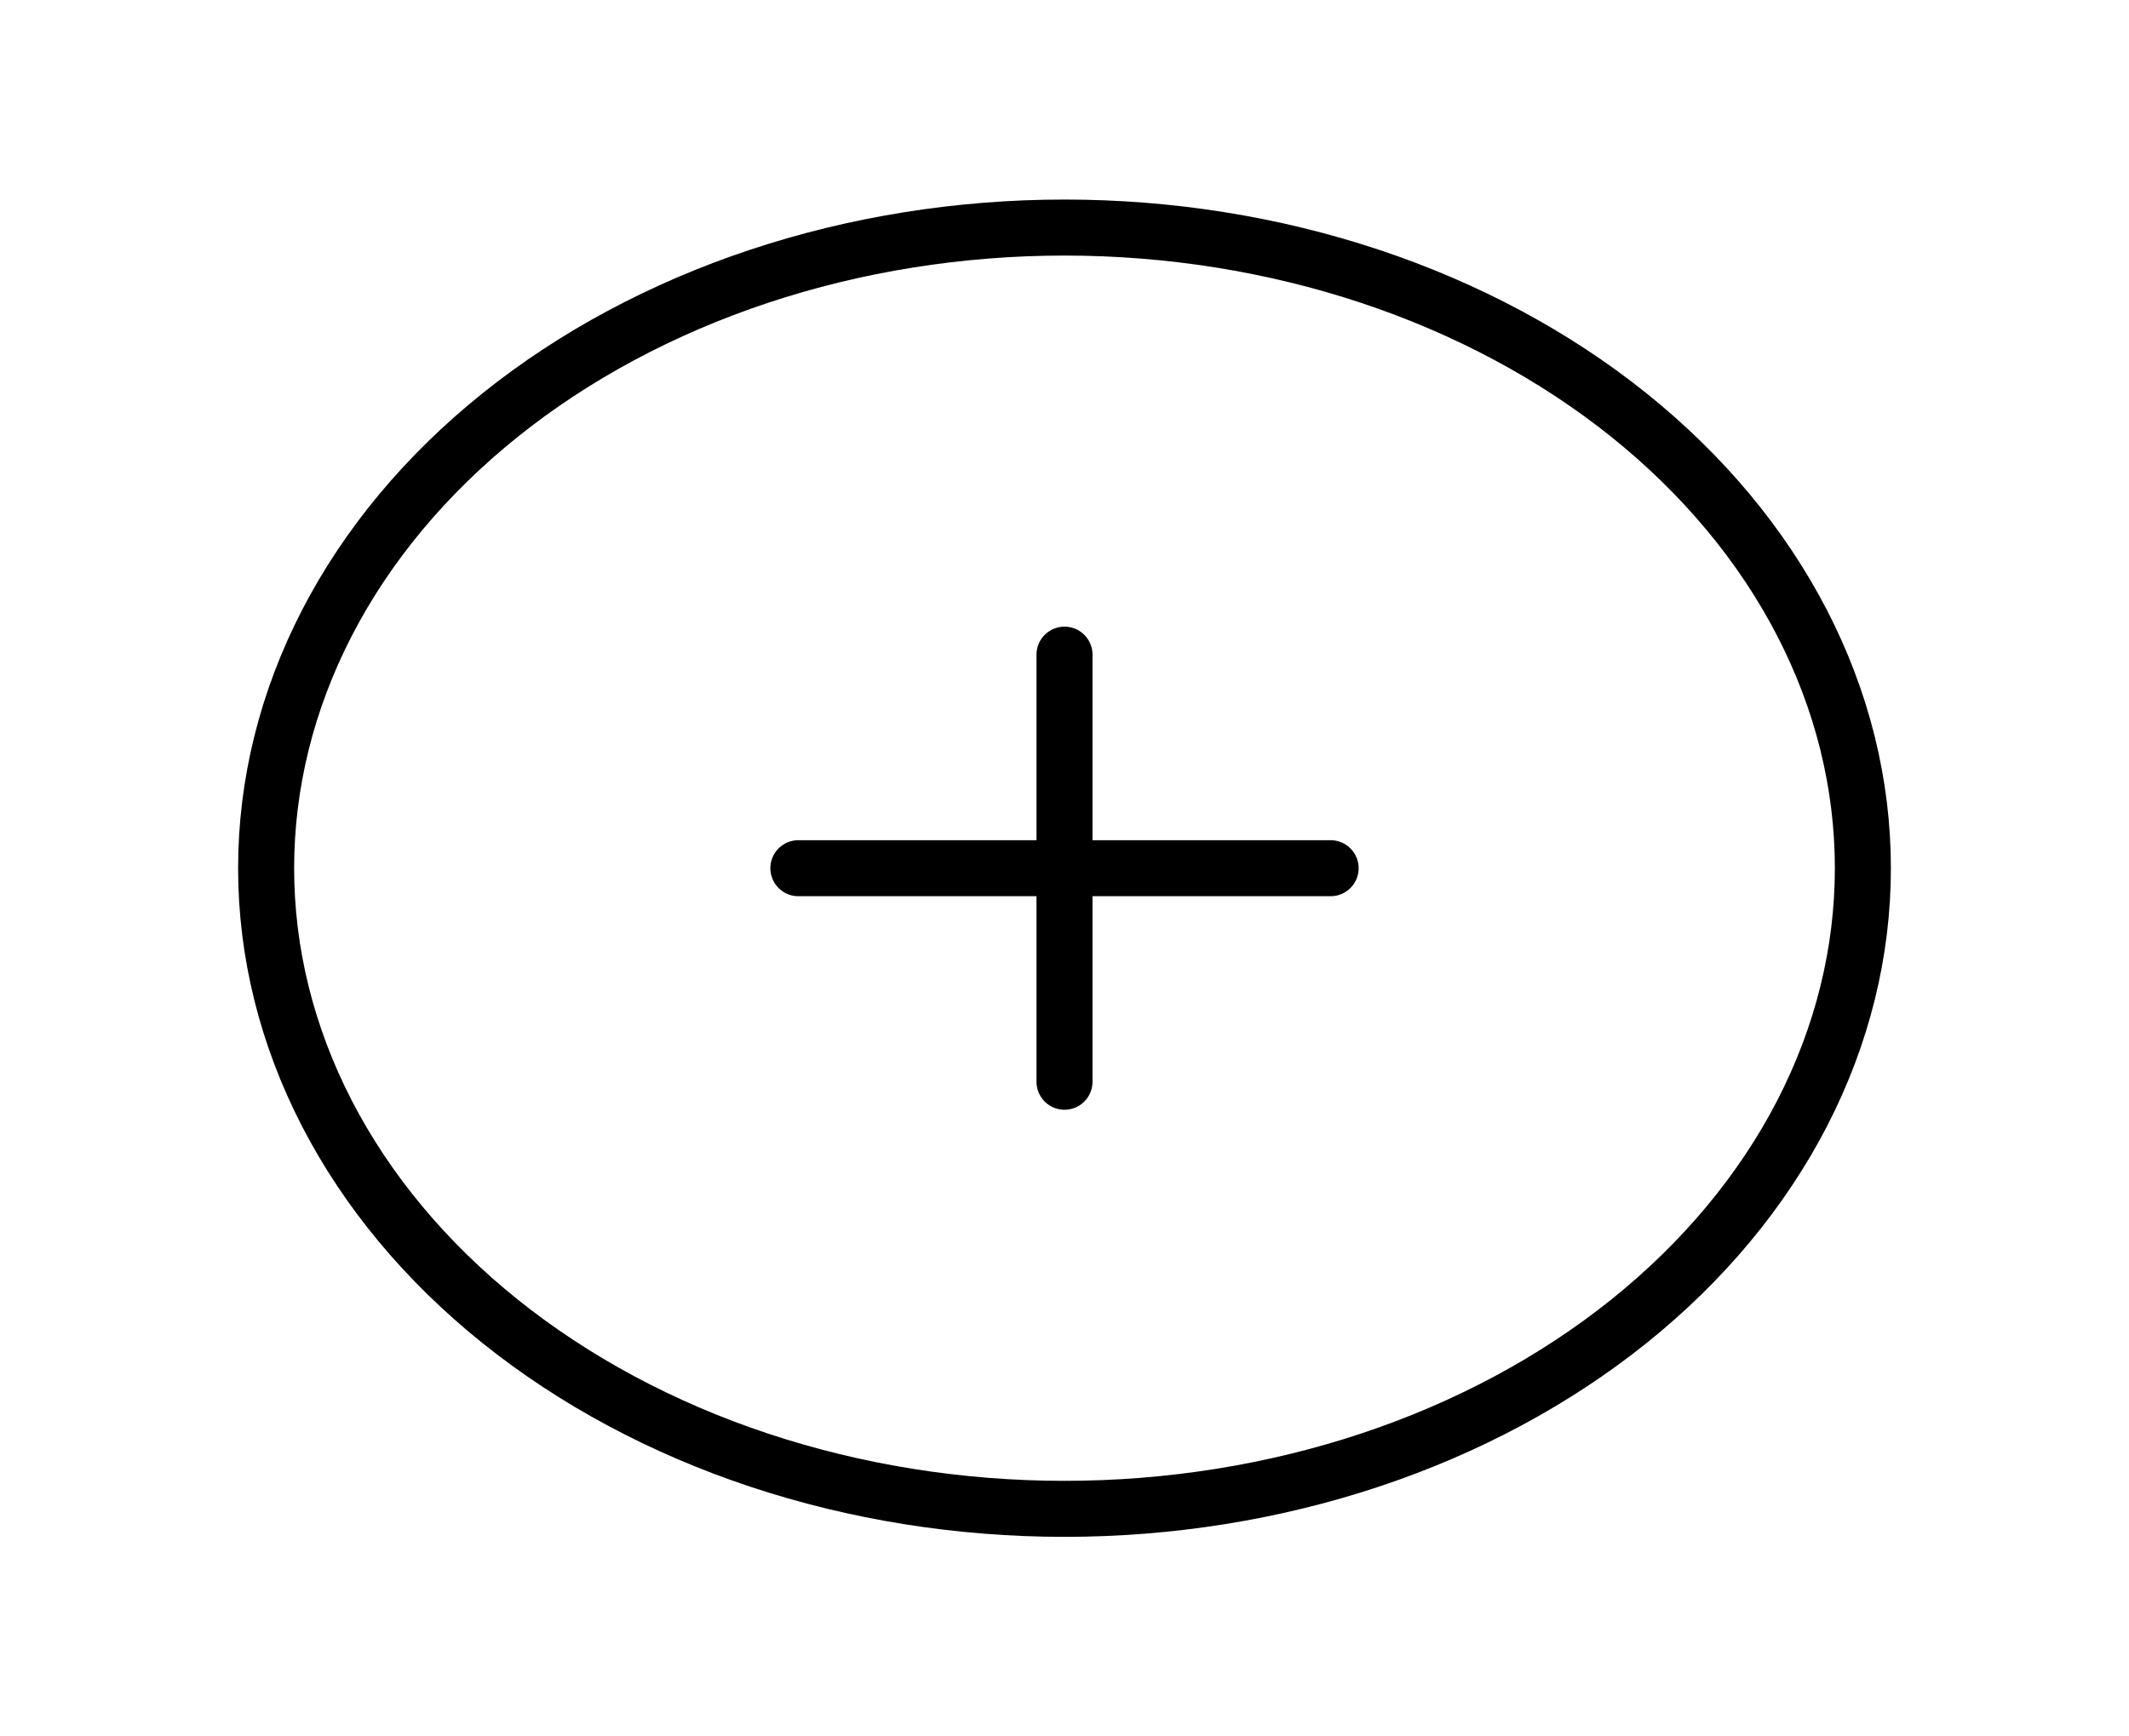 <svg width="76" height="62" viewBox="0 0 76 62" fill="none" xmlns="http://www.w3.org/2000/svg">
<g clip-path="url(#clip0_18_6)">
<path d="M9.5 31C9.5 34.004 10.237 36.979 11.669 39.754C13.102 42.529 15.201 45.051 17.848 47.175C20.494 49.299 23.636 50.984 27.093 52.134C30.551 53.283 34.257 53.875 38 53.875C41.743 53.875 45.449 53.283 48.907 52.134C52.364 50.984 55.506 49.299 58.153 47.175C60.799 45.051 62.898 42.529 64.331 39.754C65.763 36.979 66.5 34.004 66.5 31C66.5 27.996 65.763 25.021 64.331 22.246C62.898 19.471 60.799 16.949 58.153 14.825C55.506 12.701 52.364 11.016 48.907 9.866C45.449 8.717 41.743 8.125 38 8.125C34.257 8.125 30.551 8.717 27.093 9.866C23.636 11.016 20.494 12.701 17.848 14.825C15.201 16.949 13.102 19.471 11.669 22.246C10.237 25.021 9.5 27.996 9.5 31Z" stroke="black" stroke-width="2" stroke-linecap="round" stroke-linejoin="round"/>
<path d="M28.5 31H47.5" stroke="black" stroke-width="2" stroke-linecap="round" stroke-linejoin="round"/>
<path d="M38 23.375V38.625" stroke="black" stroke-width="2" stroke-linecap="round" stroke-linejoin="round"/>
</g>
<defs>
<clipPath id="clip0_18_6">
<rect width="76" height="61" fill="white" transform="translate(0 0.5)"/>
</clipPath>
</defs>
</svg>
